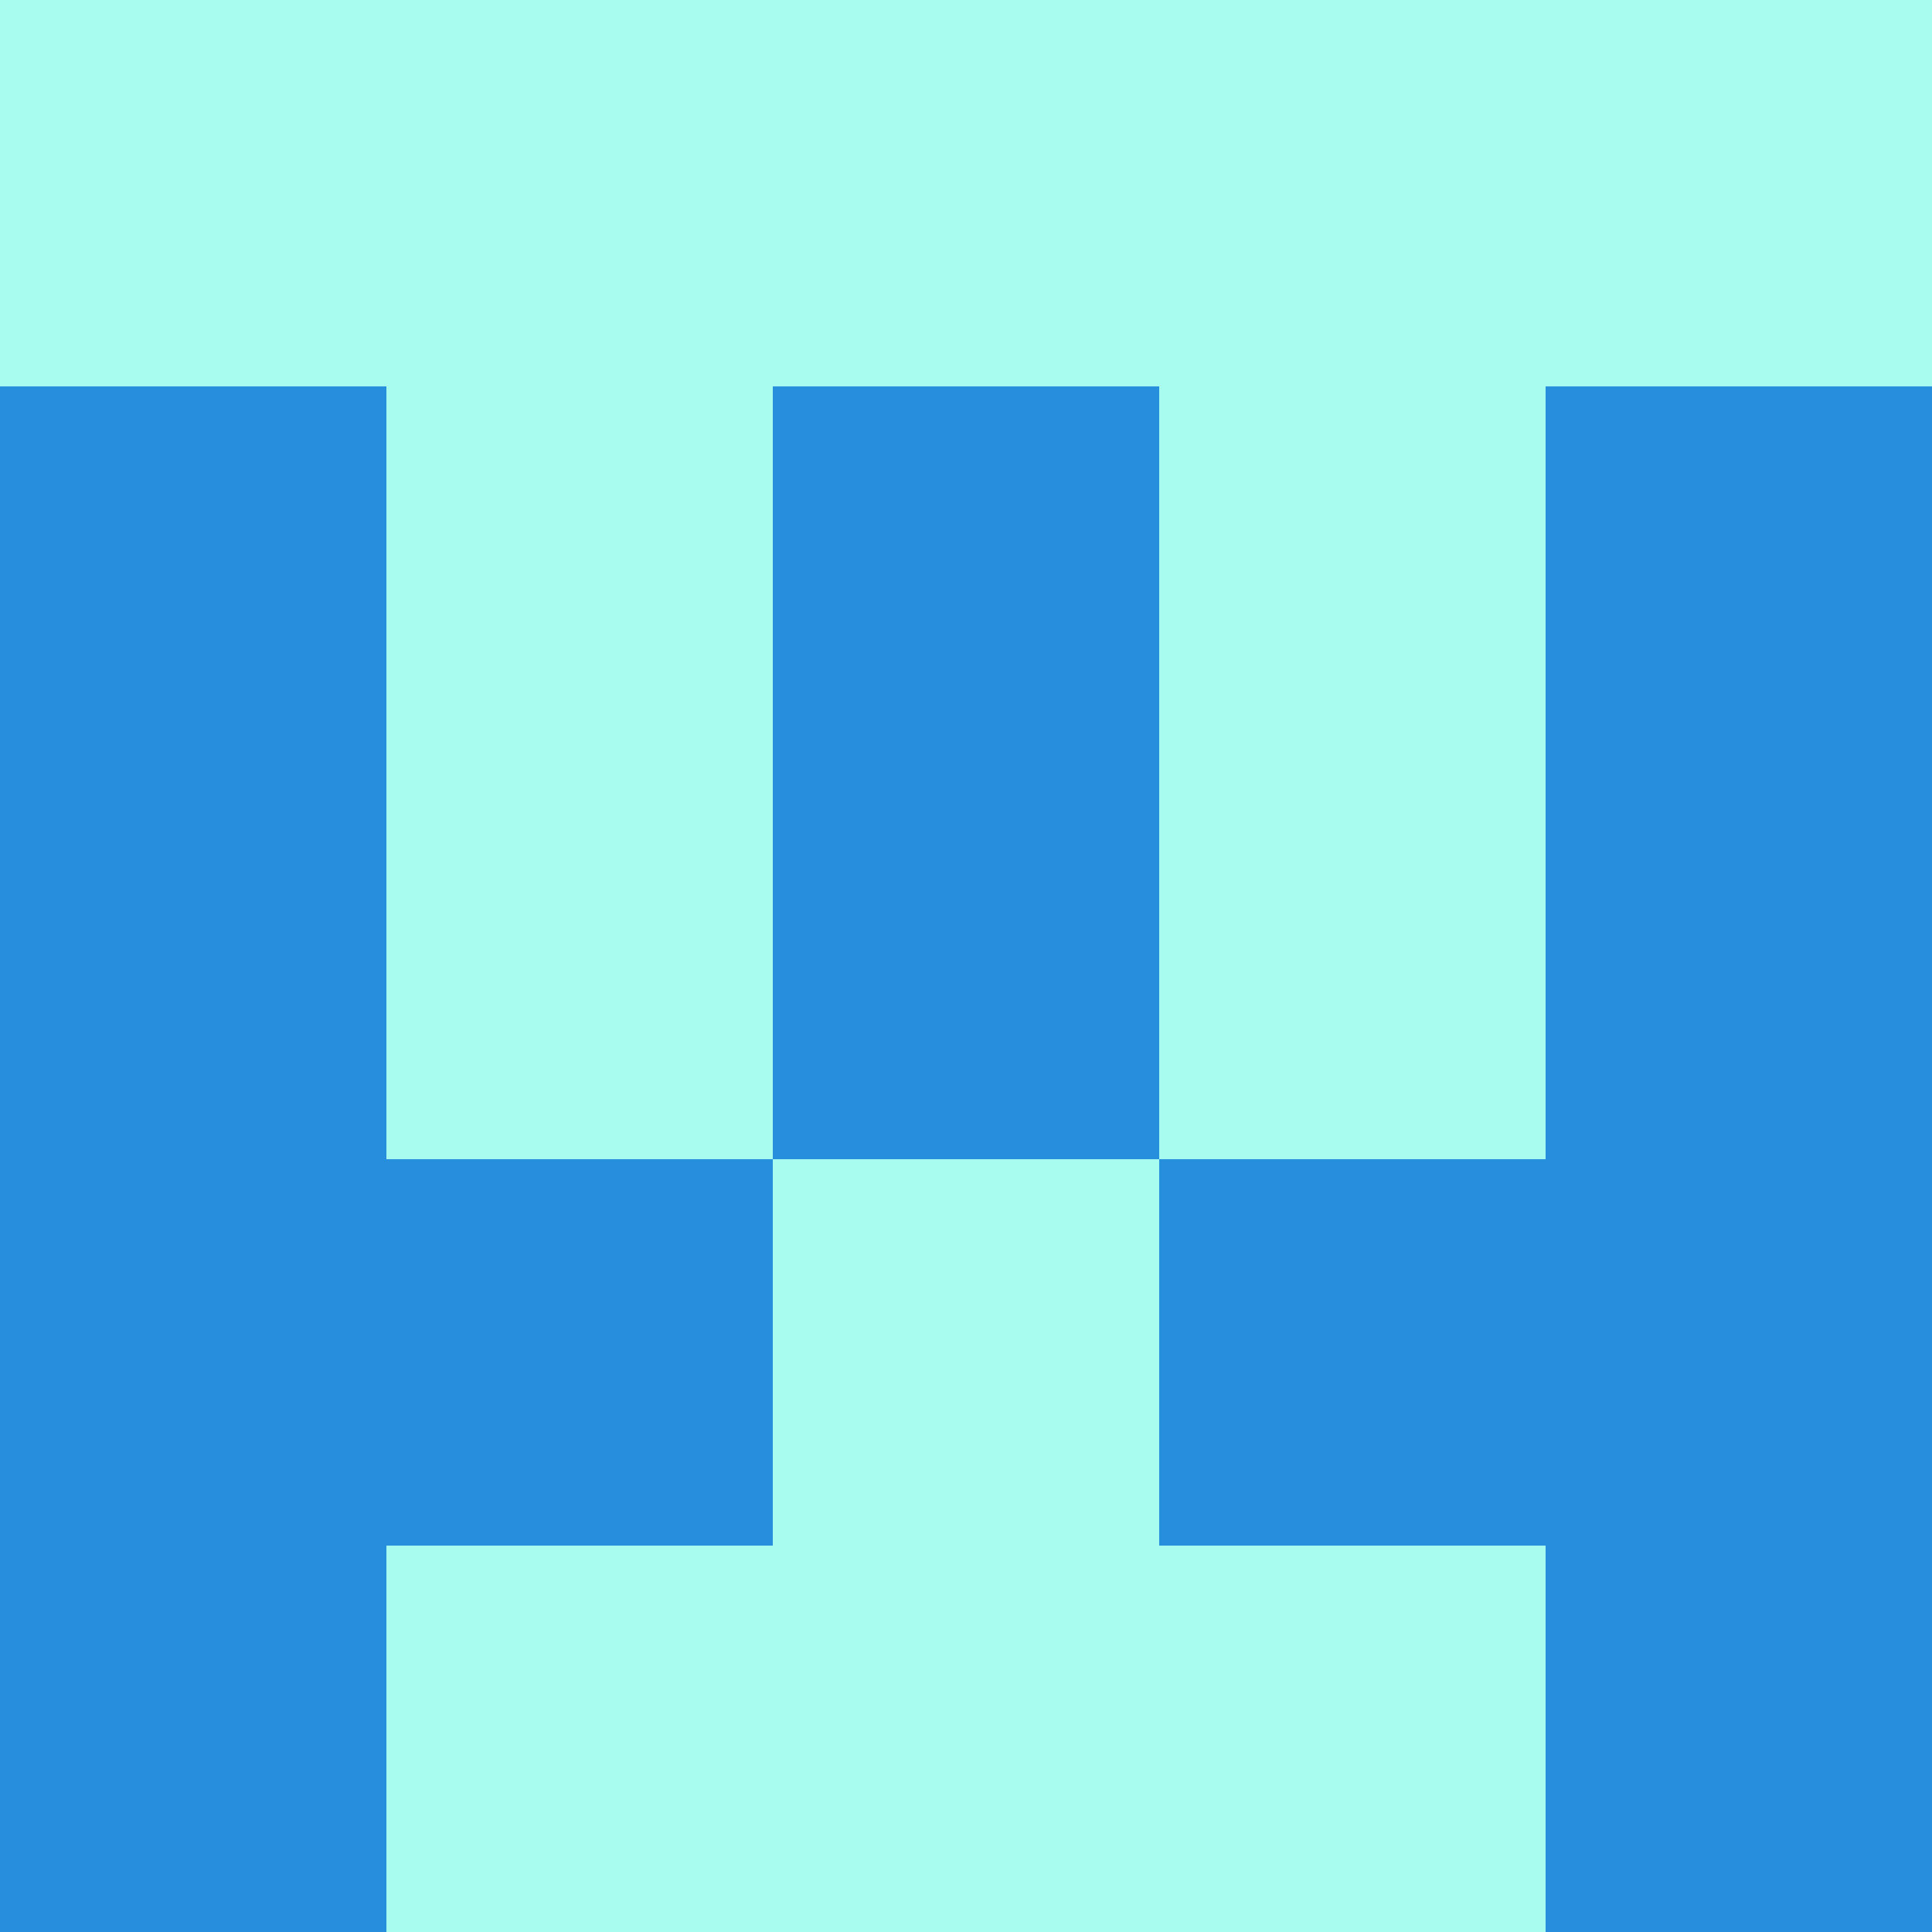 <?xml version="1.0" encoding="utf-8"?>
<!DOCTYPE svg PUBLIC "-//W3C//DTD SVG 20010904//EN"
        "http://www.w3.org/TR/2001/REC-SVG-20010904/DTD/svg10.dtd">

<svg viewBox="0 0 5 5"
     xmlns="http://www.w3.org/2000/svg"
     xmlns:xlink="http://www.w3.org/1999/xlink">

            <rect x="0" y="0" width="5" height="5" fill="#333333" stroke="none"/>

            <rect x ="0" y="0"
          width="1" height="1"
          fill="#A8FBEF"></rect>
        <rect x ="4" y="0"
          width="1" height="1"
          fill="#A8FBEF"></rect>
        <rect x ="1" y="0"
          width="1" height="1"
          fill="#A8FBEF"></rect>
        <rect x ="3" y="0"
          width="1" height="1"
          fill="#A8FBEF"></rect>
        <rect x ="2" y="0"
          width="1" height="1"
          fill="#A8FBEF"></rect>
                <rect x ="0" y="1"
          width="1" height="1"
          fill="#268EDD"></rect>
        <rect x ="4" y="1"
          width="1" height="1"
          fill="#268EDD"></rect>
        <rect x ="1" y="1"
          width="1" height="1"
          fill="#A8FBEF"></rect>
        <rect x ="3" y="1"
          width="1" height="1"
          fill="#A8FBEF"></rect>
        <rect x ="2" y="1"
          width="1" height="1"
          fill="#268EDD"></rect>
                <rect x ="0" y="2"
          width="1" height="1"
          fill="#268EDD"></rect>
        <rect x ="4" y="2"
          width="1" height="1"
          fill="#268EDD"></rect>
        <rect x ="1" y="2"
          width="1" height="1"
          fill="#A8FBEF"></rect>
        <rect x ="3" y="2"
          width="1" height="1"
          fill="#A8FBEF"></rect>
        <rect x ="2" y="2"
          width="1" height="1"
          fill="#268EDD"></rect>
                <rect x ="0" y="3"
          width="1" height="1"
          fill="#268EDD"></rect>
        <rect x ="4" y="3"
          width="1" height="1"
          fill="#268EDD"></rect>
        <rect x ="1" y="3"
          width="1" height="1"
          fill="#268EDD"></rect>
        <rect x ="3" y="3"
          width="1" height="1"
          fill="#268EDD"></rect>
        <rect x ="2" y="3"
          width="1" height="1"
          fill="#A8FBEF"></rect>
                <rect x ="0" y="4"
          width="1" height="1"
          fill="#268EDD"></rect>
        <rect x ="4" y="4"
          width="1" height="1"
          fill="#268EDD"></rect>
        <rect x ="1" y="4"
          width="1" height="1"
          fill="#A8FBEF"></rect>
        <rect x ="3" y="4"
          width="1" height="1"
          fill="#A8FBEF"></rect>
        <rect x ="2" y="4"
          width="1" height="1"
          fill="#A8FBEF"></rect>
        </svg>

